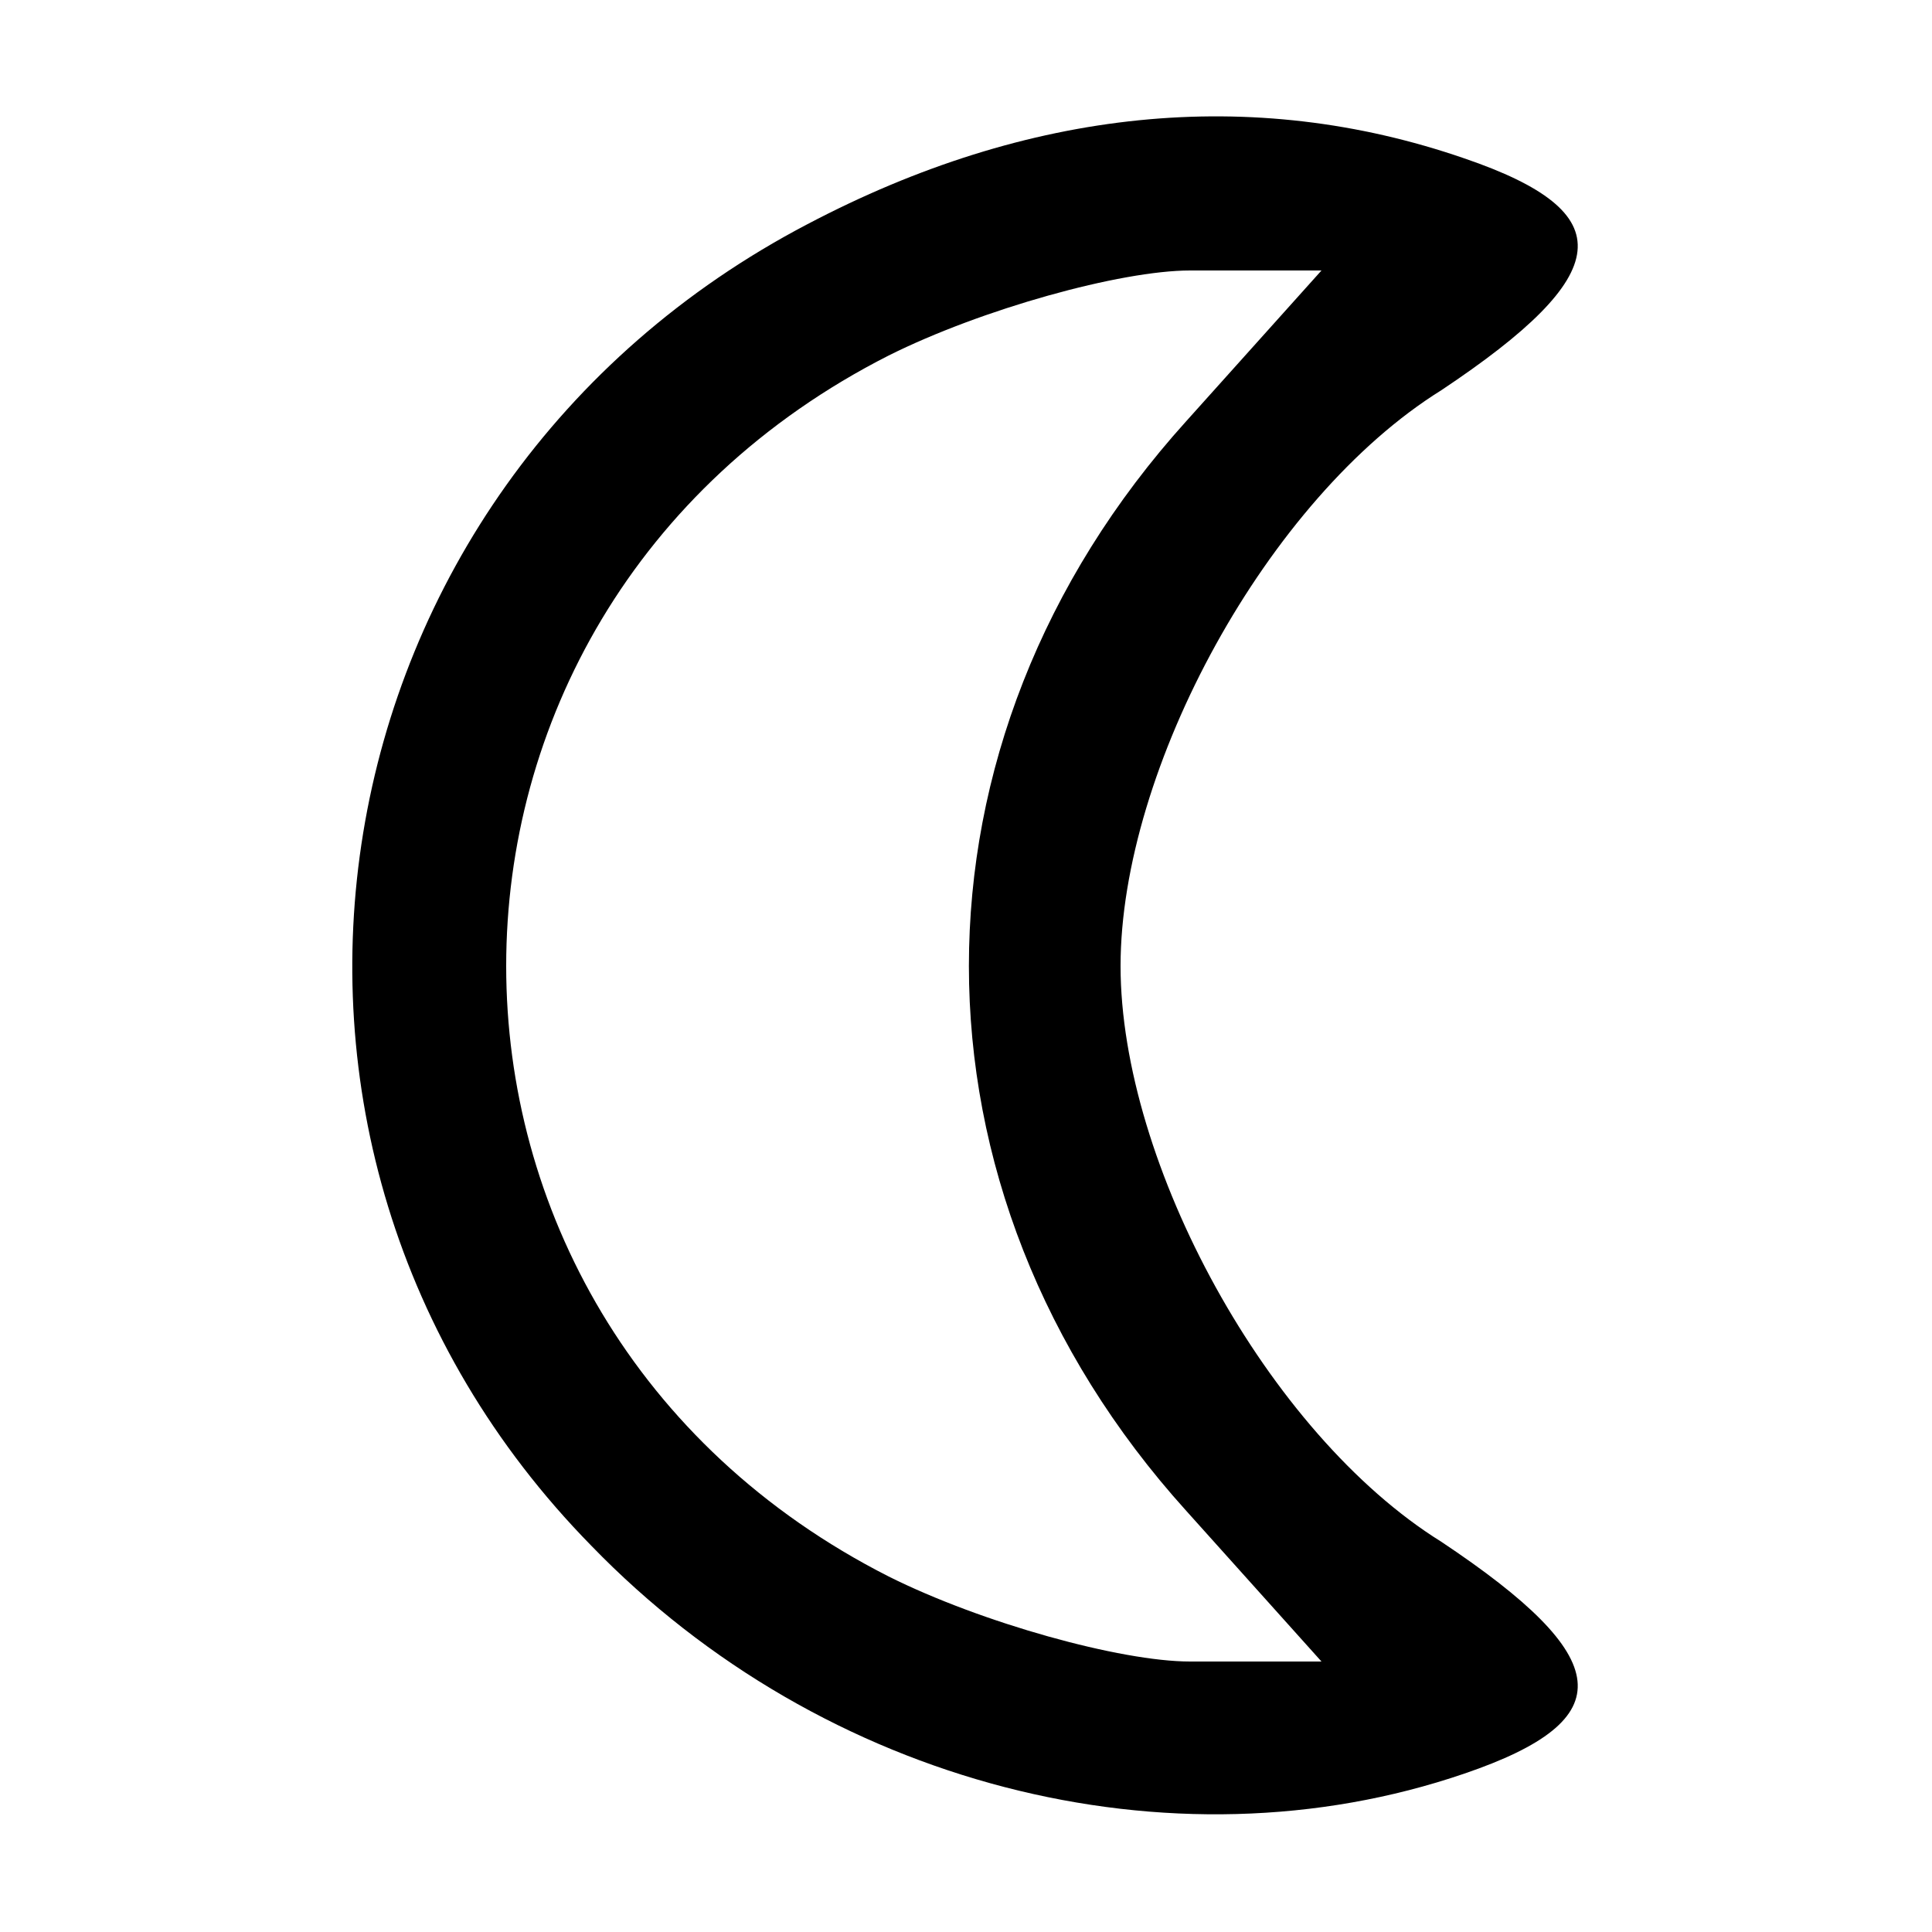 <?xml version="1.0" standalone="no"?>
<!DOCTYPE svg PUBLIC "-//W3C//DTD SVG 20010904//EN"
 "http://www.w3.org/TR/2001/REC-SVG-20010904/DTD/svg10.dtd">
<svg version="1.0" xmlns="http://www.w3.org/2000/svg"
 width="50pt" height="50pt" viewBox="0 0 50 50"
 preserveAspectRatio="xMidYMid meet">

<g transform="translate(0,50) scale(0.1,-0.1)"
fill="#000000" stroke="none">
<path d="M209 442 c-130 -68 -158 -238 -56 -342 60 -62 150 -85 226 -59 41 14
39 30 -6 60 -45 28 -83 98 -83 149 0 51 38 121 83 149 45 30 47 46 6 60 -55
19 -113 13 -170 -17z m98 -51 c-75 -83 -75 -199 0 -282 l35 -39 -34 0 c-18 0
-54 10 -78 22 -132 67 -132 249 0 316 24 12 60 22 78 22 l34 0 -35 -39z"/>
</g>
</svg>
